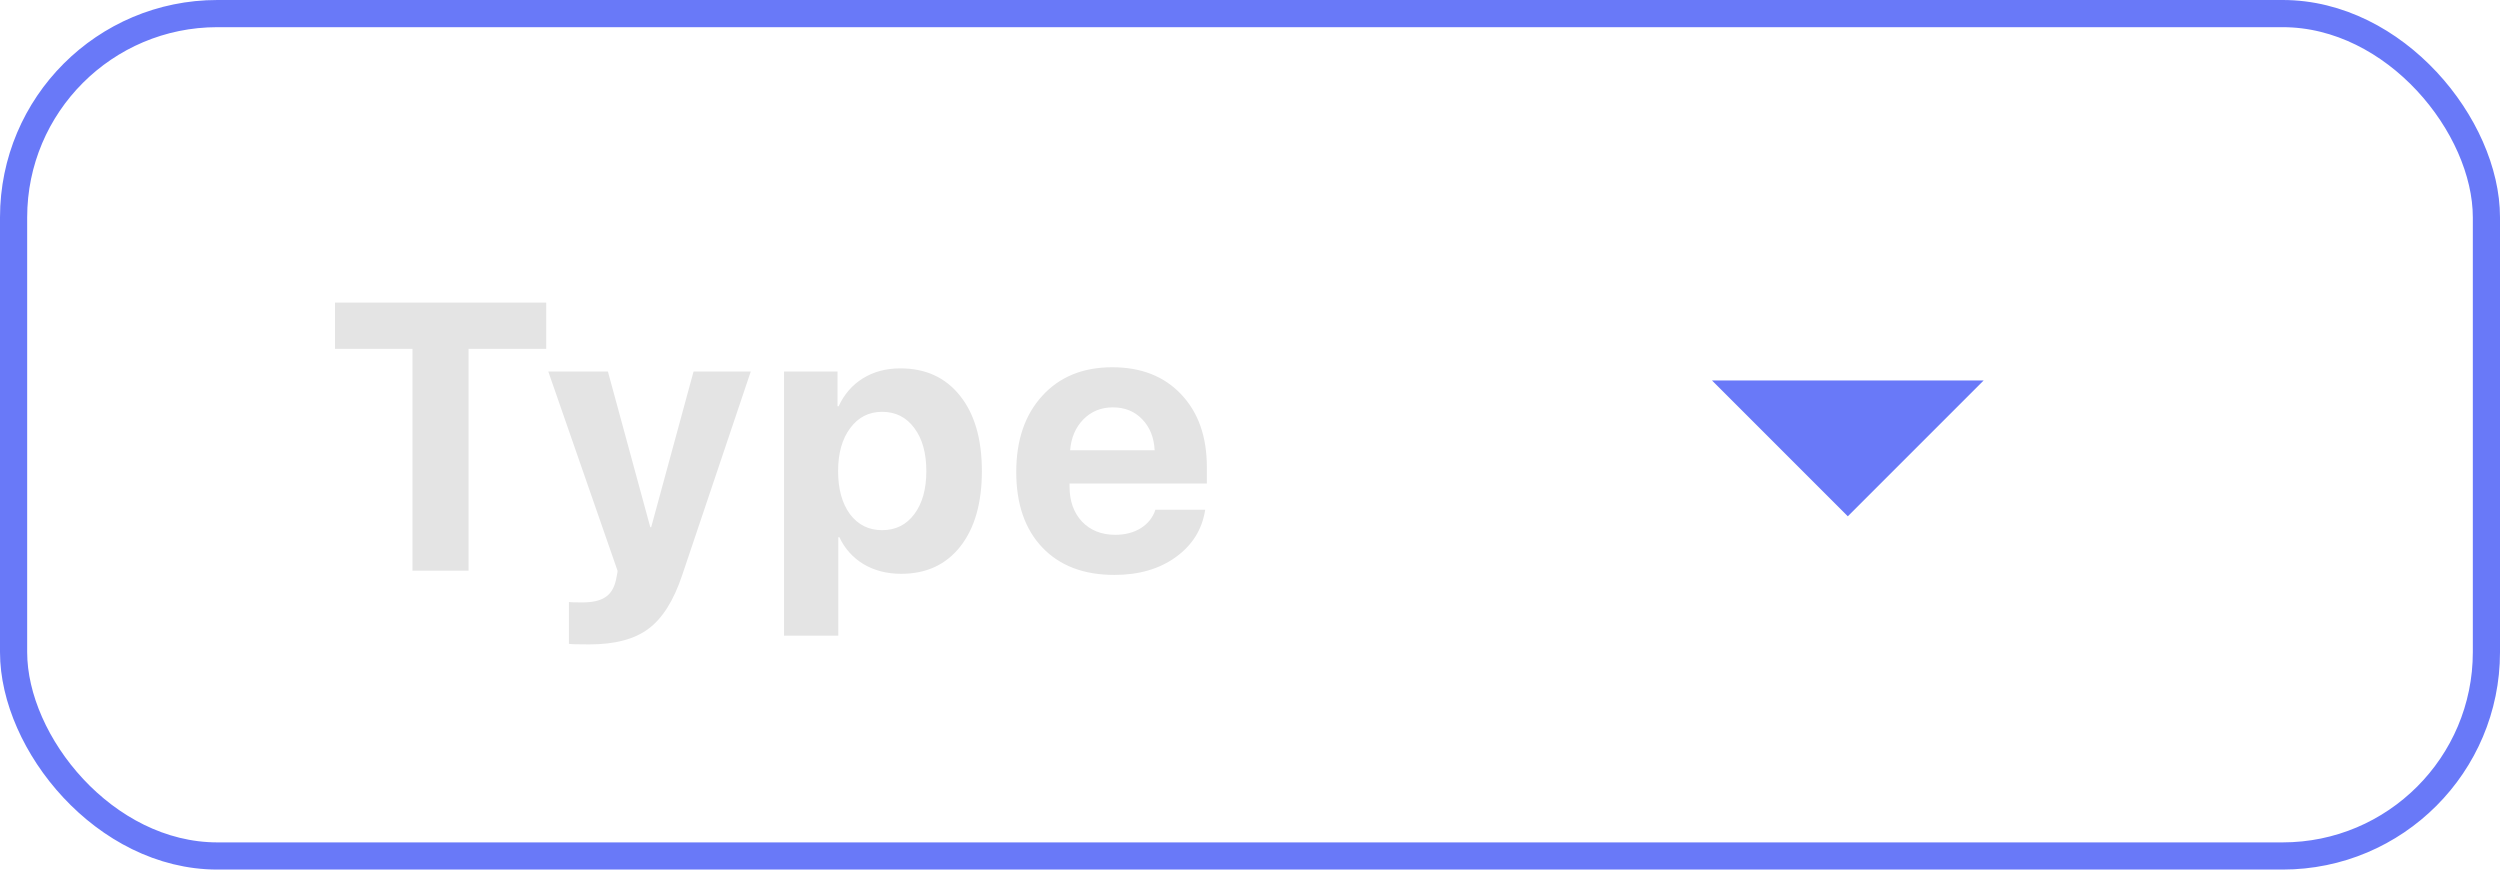 <svg width="92" height="32" viewBox="0 0 92 32" fill="none" xmlns="http://www.w3.org/2000/svg">
<path d="M17.243 21H15.179V12.838H12.328V11.136H20.101V12.838H17.243V21ZM21.688 23.714C21.25 23.714 20.999 23.707 20.936 23.693V22.155C20.977 22.164 21.143 22.169 21.435 22.169C21.804 22.169 22.084 22.105 22.275 21.977C22.467 21.855 22.597 21.647 22.665 21.355C22.665 21.351 22.676 21.294 22.699 21.185C22.722 21.075 22.731 21.016 22.727 21.007L20.177 13.672H22.371L23.93 19.4H23.964L25.523 13.672H27.628L25.105 21.164C24.791 22.103 24.376 22.761 23.861 23.14C23.351 23.523 22.626 23.714 21.688 23.714ZM33.132 13.556C34.062 13.556 34.793 13.891 35.326 14.56C35.864 15.23 36.133 16.156 36.133 17.336C36.133 18.512 35.868 19.437 35.34 20.111C34.811 20.781 34.087 21.116 33.166 21.116C32.642 21.116 32.179 20.998 31.778 20.761C31.382 20.519 31.086 20.189 30.89 19.77H30.849V23.393H28.852V13.672H30.821V14.95H30.862C31.063 14.513 31.359 14.171 31.751 13.925C32.148 13.679 32.608 13.556 33.132 13.556ZM32.462 19.51C32.959 19.51 33.353 19.314 33.645 18.922C33.941 18.53 34.089 18.001 34.089 17.336C34.089 16.671 33.941 16.142 33.645 15.75C33.353 15.354 32.959 15.155 32.462 15.155C31.974 15.155 31.582 15.356 31.286 15.757C30.99 16.153 30.842 16.68 30.842 17.336C30.842 17.997 30.988 18.525 31.279 18.922C31.576 19.314 31.97 19.51 32.462 19.51ZM40.953 14.991C40.52 14.991 40.158 15.139 39.866 15.435C39.579 15.732 39.417 16.11 39.381 16.57H42.491C42.468 16.101 42.316 15.72 42.033 15.429C41.755 15.137 41.395 14.991 40.953 14.991ZM42.519 18.758H44.351C44.241 19.478 43.881 20.059 43.27 20.501C42.664 20.939 41.91 21.157 41.008 21.157C39.882 21.157 38.998 20.82 38.355 20.145C37.717 19.471 37.398 18.546 37.398 17.37C37.398 16.199 37.717 15.265 38.355 14.567C38.993 13.866 39.852 13.515 40.933 13.515C41.995 13.515 42.84 13.847 43.469 14.513C44.098 15.178 44.412 16.069 44.412 17.186V17.794H39.36V17.917C39.36 18.441 39.513 18.867 39.818 19.195C40.128 19.519 40.536 19.681 41.042 19.681C41.407 19.681 41.721 19.599 41.985 19.435C42.25 19.266 42.427 19.04 42.519 18.758Z" fill="#E4E4E4"/>
<path d="M63 14L68 19L73 14H63Z" fill="#6979F8"/>
<rect x="0.5" y="0.5" width="91" height="31" rx="7.5" stroke="#6979F8"/>
</svg>
